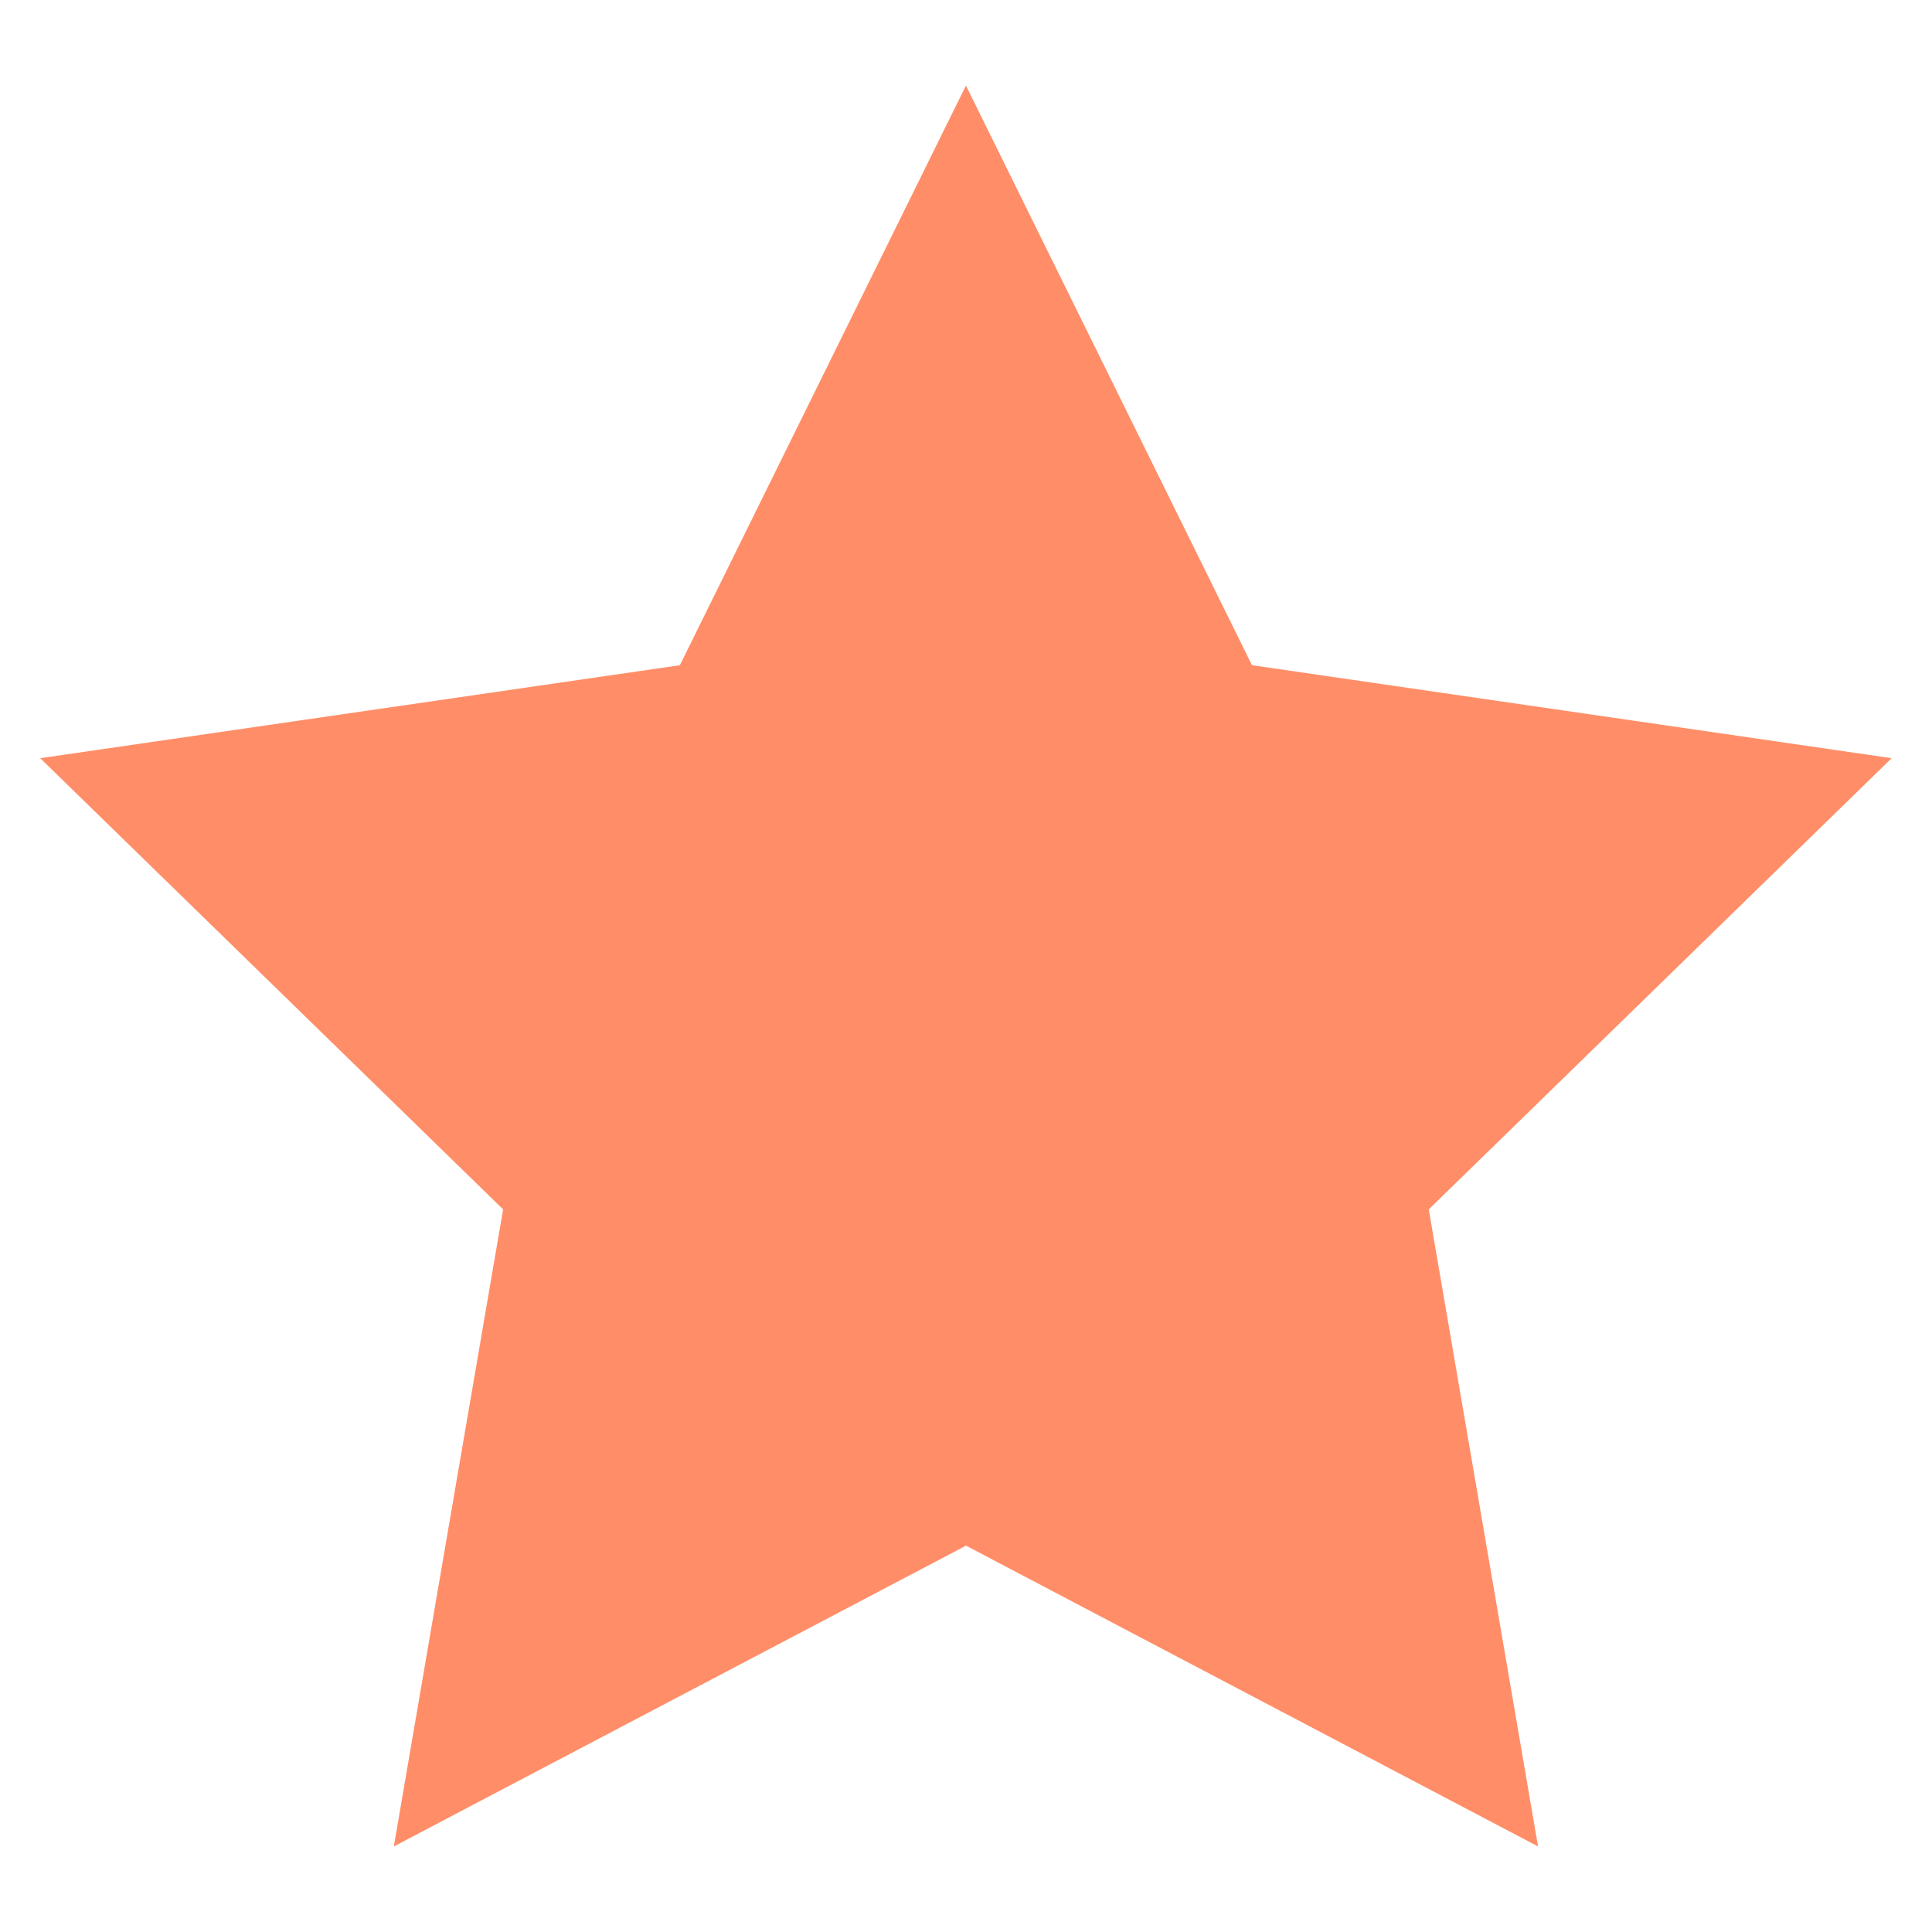 <?xml version="1.0" standalone="no"?><!DOCTYPE svg PUBLIC "-//W3C//DTD SVG 1.1//EN" "http://www.w3.org/Graphics/SVG/1.1/DTD/svg11.dtd"><svg t="1702295626183" class="icon" viewBox="0 0 1024 1024" version="1.1" xmlns="http://www.w3.org/2000/svg" p-id="11227" xmlns:xlink="http://www.w3.org/1999/xlink" width="200" height="200"><path d="M512 819.232l-303.264 159.424 57.92-337.664-245.344-239.136 339.04-49.28 151.616-307.232 151.616 307.232 339.04 49.28-245.344 239.136 57.92 337.664z" fill="#FF8E68" p-id="11228"></path></svg>